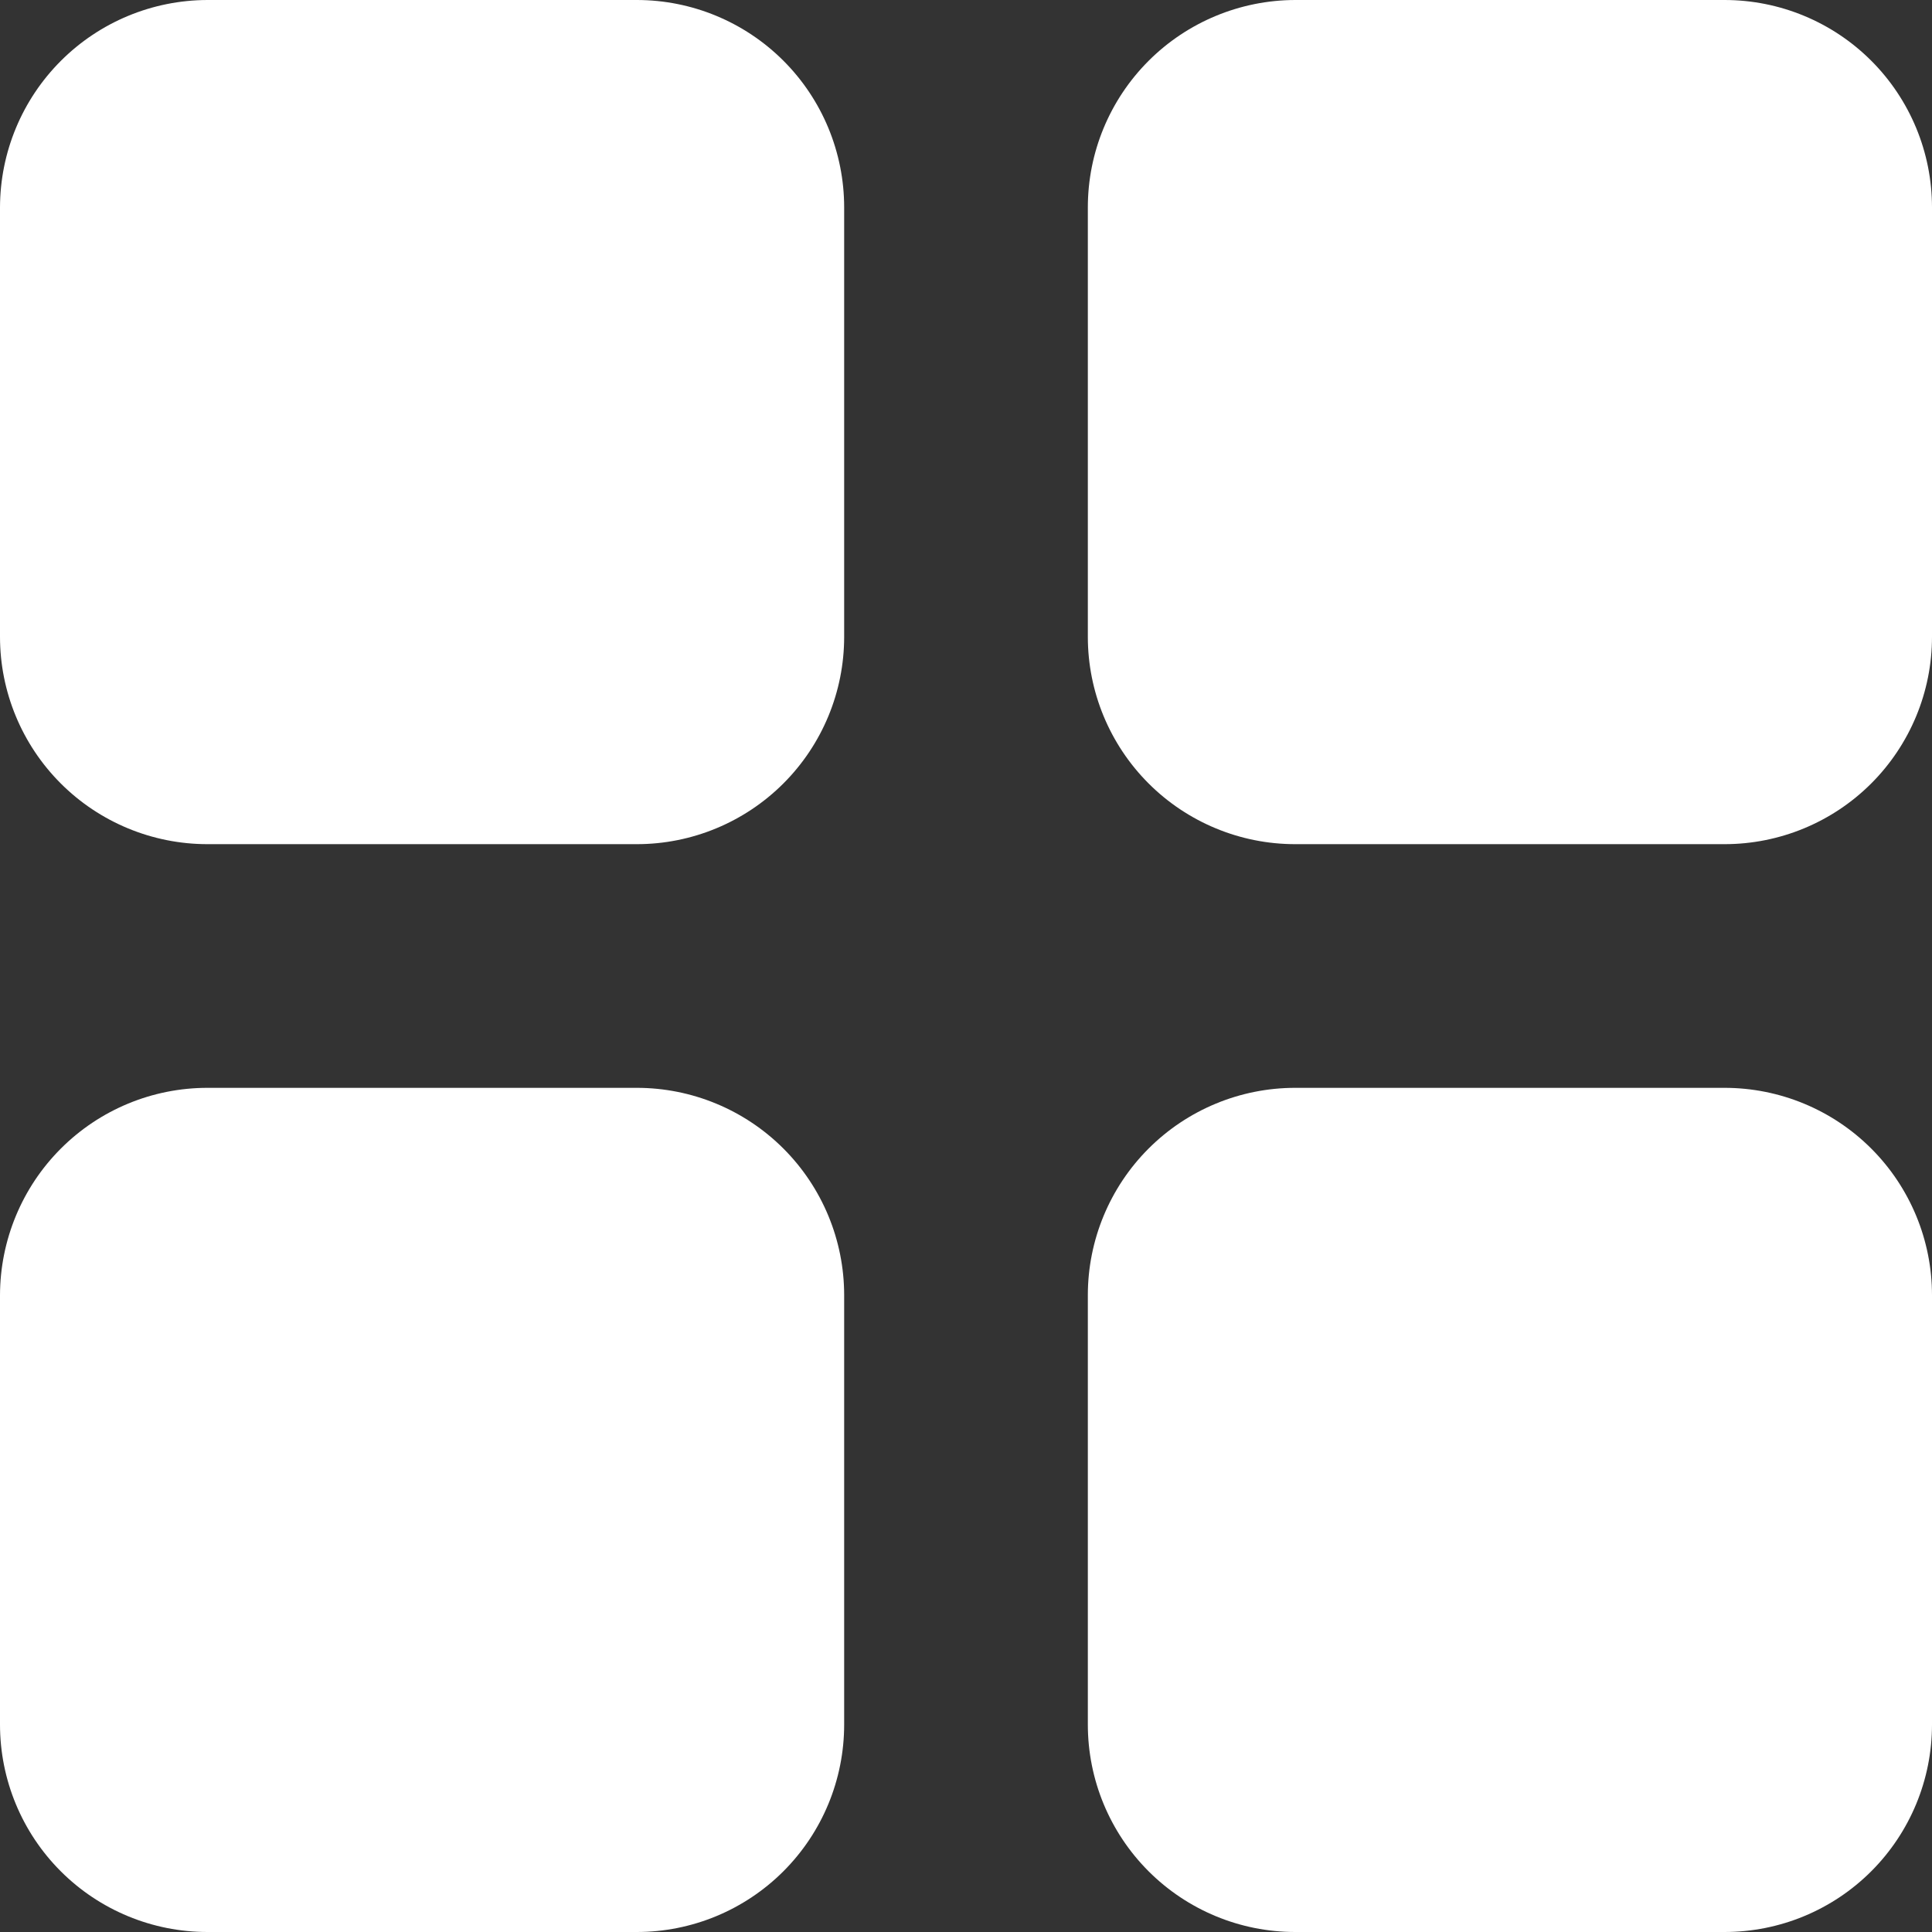 <svg width="16" height="16" viewBox="0 0 16 16" fill="none" xmlns="http://www.w3.org/2000/svg">
<rect x="0" y="0" width="16" height="16" fill="#333333" stroke="none"/>
<path fill-rule="evenodd" clip-rule="evenodd" d="M5.274 0H1.718C1.262 0.001 0.826 0.182 0.504 0.504C0.182 0.826 0.001 1.262 0 1.718V5.274C0 5.729 0.181 6.166 0.503 6.488C0.825 6.81 1.262 6.991 1.718 6.991H5.274C5.729 6.991 6.166 6.81 6.488 6.488C6.81 6.166 6.991 5.729 6.991 5.274V1.718C6.991 1.262 6.81 0.825 6.488 0.503C6.166 0.181 5.729 0 5.274 0ZM14.282 0H10.726C10.271 0.001 9.834 0.182 9.512 0.504C9.19 0.826 9.009 1.262 9.009 1.718V5.274C9.009 5.729 9.19 6.166 9.512 6.488C9.834 6.81 10.271 6.991 10.726 6.991H14.282C14.738 6.991 15.175 6.81 15.497 6.488C15.819 6.166 16 5.729 16 5.274V1.718C16 1.262 15.819 0.825 15.497 0.503C15.175 0.181 14.738 0 14.282 0ZM1.718 9.009H5.274C5.729 9.009 6.166 9.19 6.488 9.512C6.81 9.834 6.991 10.271 6.991 10.726V14.282C6.991 14.738 6.81 15.175 6.488 15.497C6.166 15.819 5.729 16 5.274 16H1.718C1.262 16 0.825 15.819 0.503 15.497C0.181 15.175 0 14.738 0 14.282V10.726C0.001 10.271 0.182 9.834 0.504 9.512C0.826 9.19 1.262 9.009 1.718 9.009ZM14.282 9.009H10.726C10.271 9.009 9.834 9.19 9.512 9.512C9.19 9.834 9.009 10.271 9.009 10.726V14.282C9.009 14.738 9.19 15.175 9.512 15.497C9.834 15.819 10.271 16 10.726 16H14.282C14.738 16 15.175 15.819 15.497 15.497C15.819 15.175 16 14.738 16 14.282V10.726C16 10.271 15.819 9.834 15.497 9.512C15.175 9.19 14.738 9.009 14.282 9.009Z" fill="white"/>
</svg>
